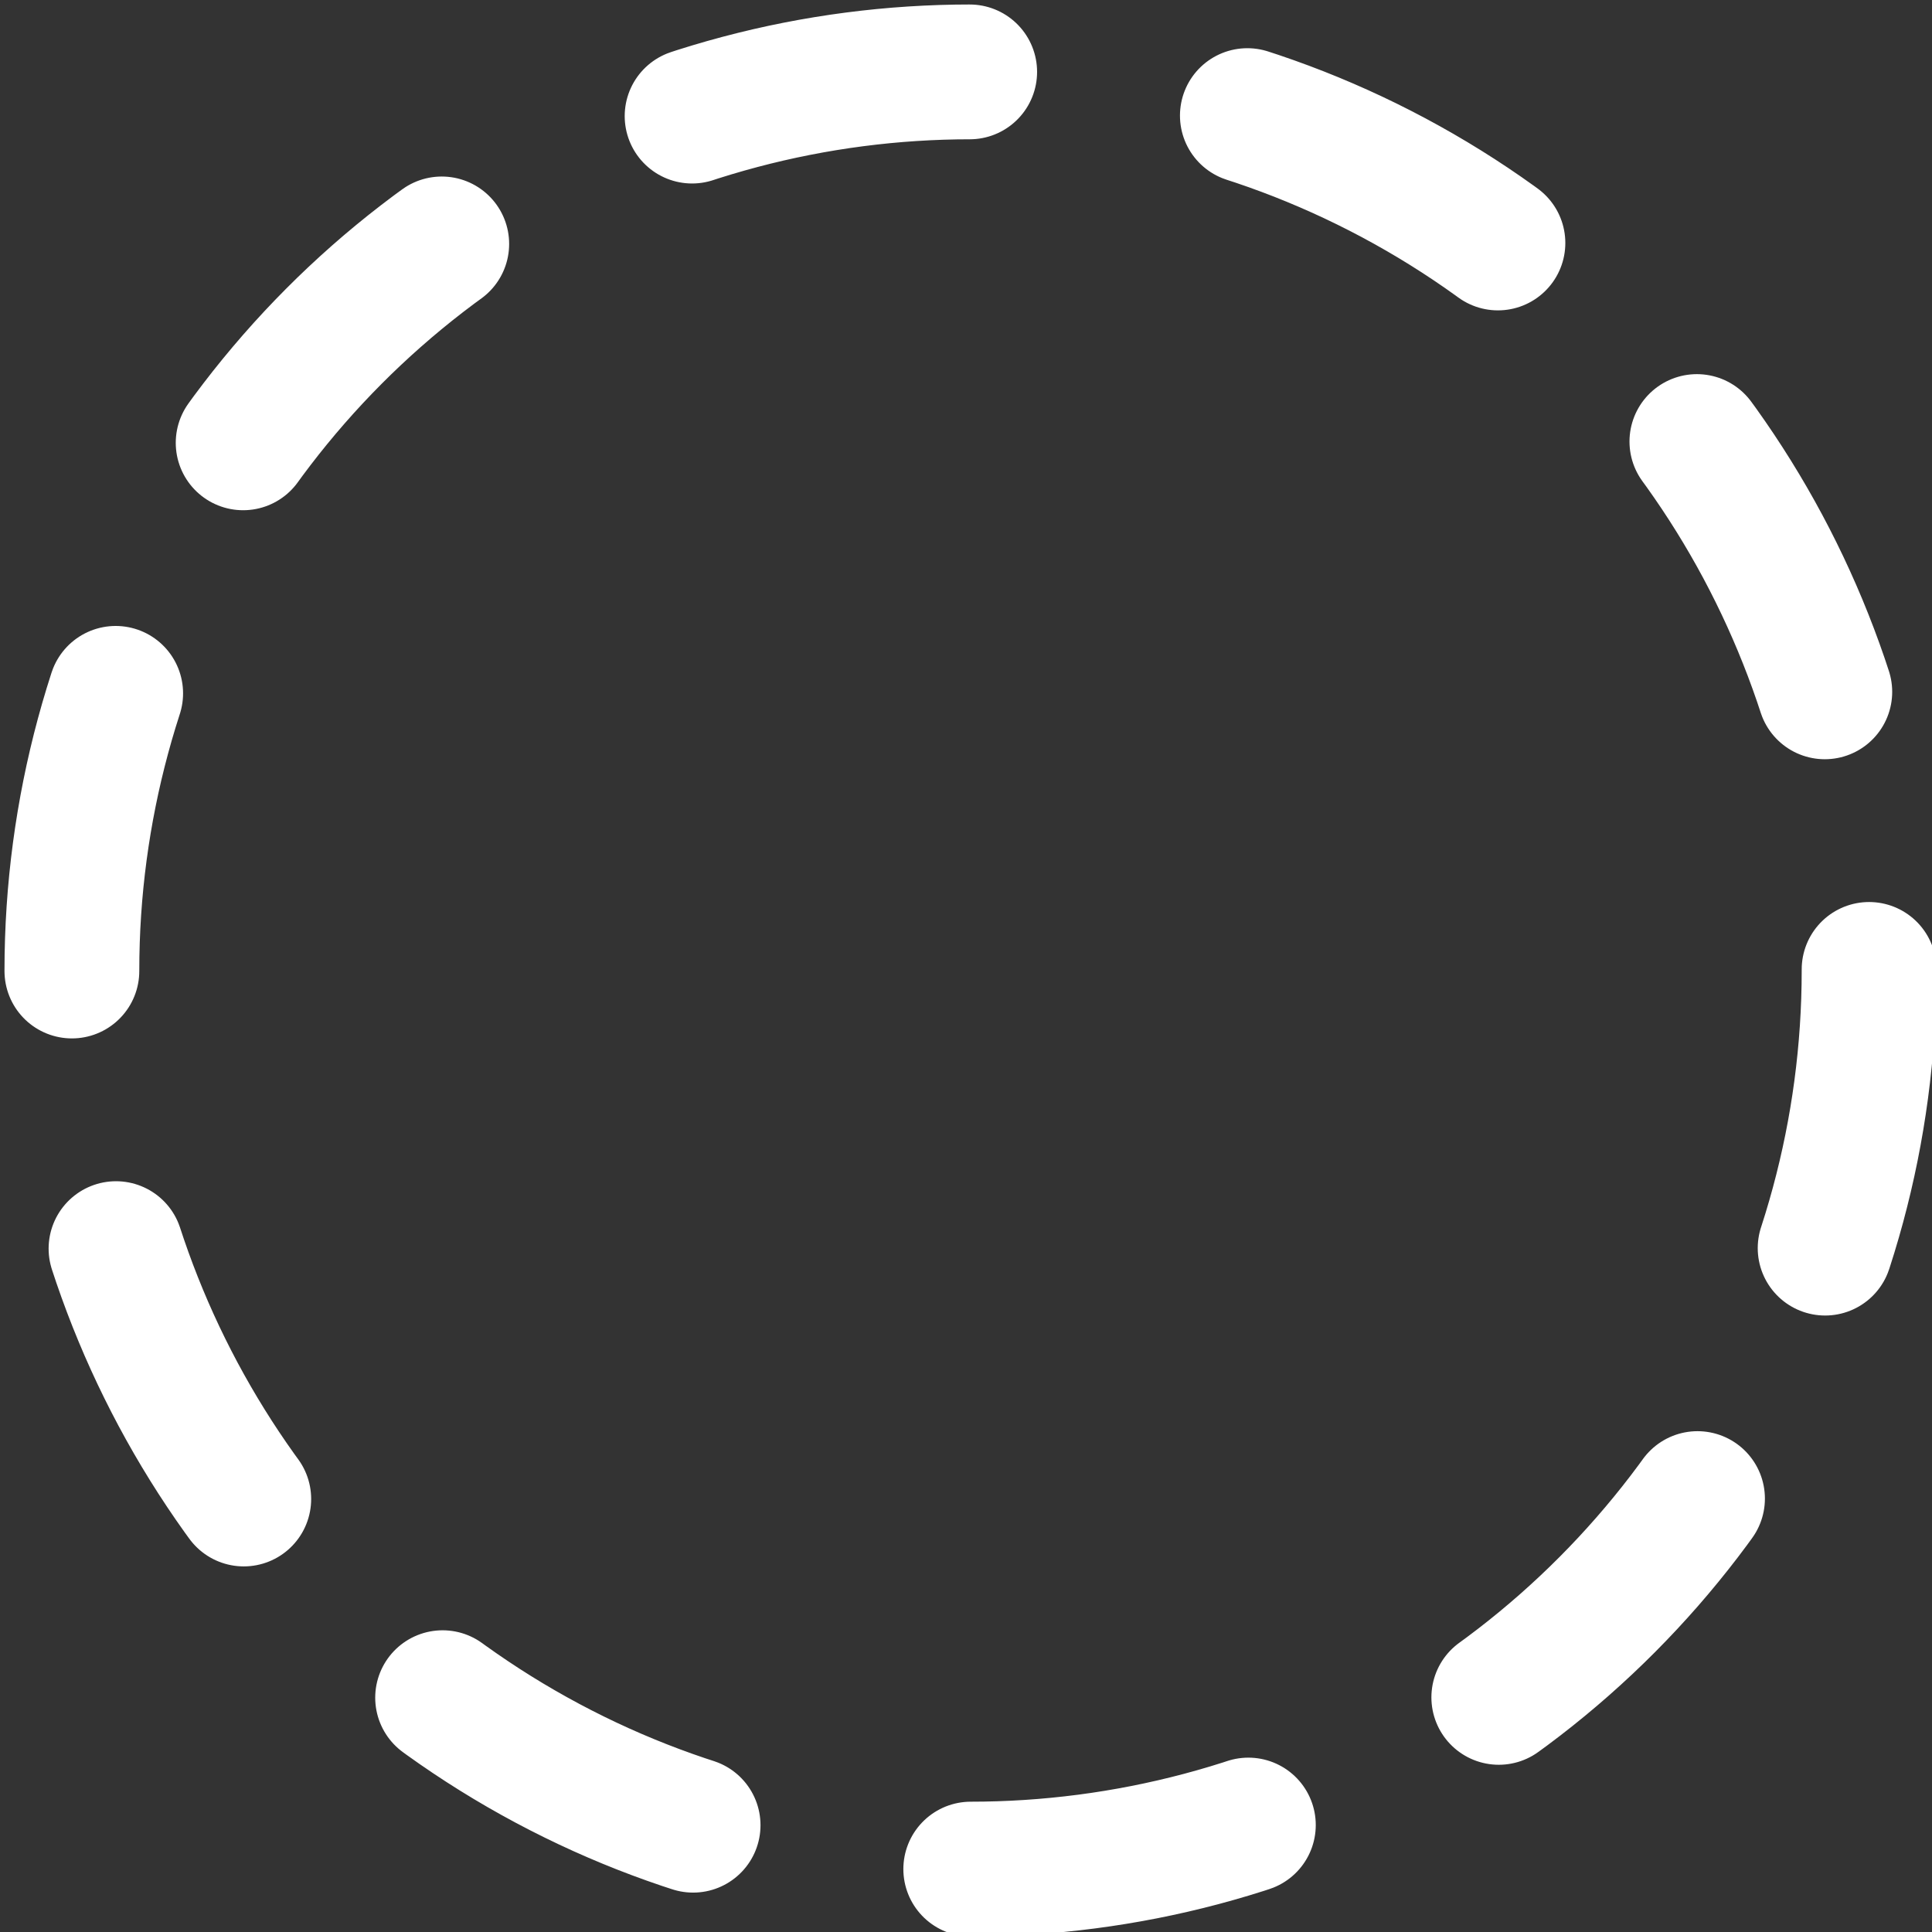 <svg xmlns="http://www.w3.org/2000/svg" width="21.5" height="21.5" viewBox="-36.6 -2.3 21.5 21.5"><rect x="-36.6" y="-2.3" width="21.5" height="21.5" fill="#333333" stroke="none"/><circle fill="none" stroke="#FFF" stroke-width="1.5" stroke-linecap="round" stroke-linejoin="round" stroke-dasharray="3.141,3.141" cx="-25.8" cy="8.5" r="10"/></svg>